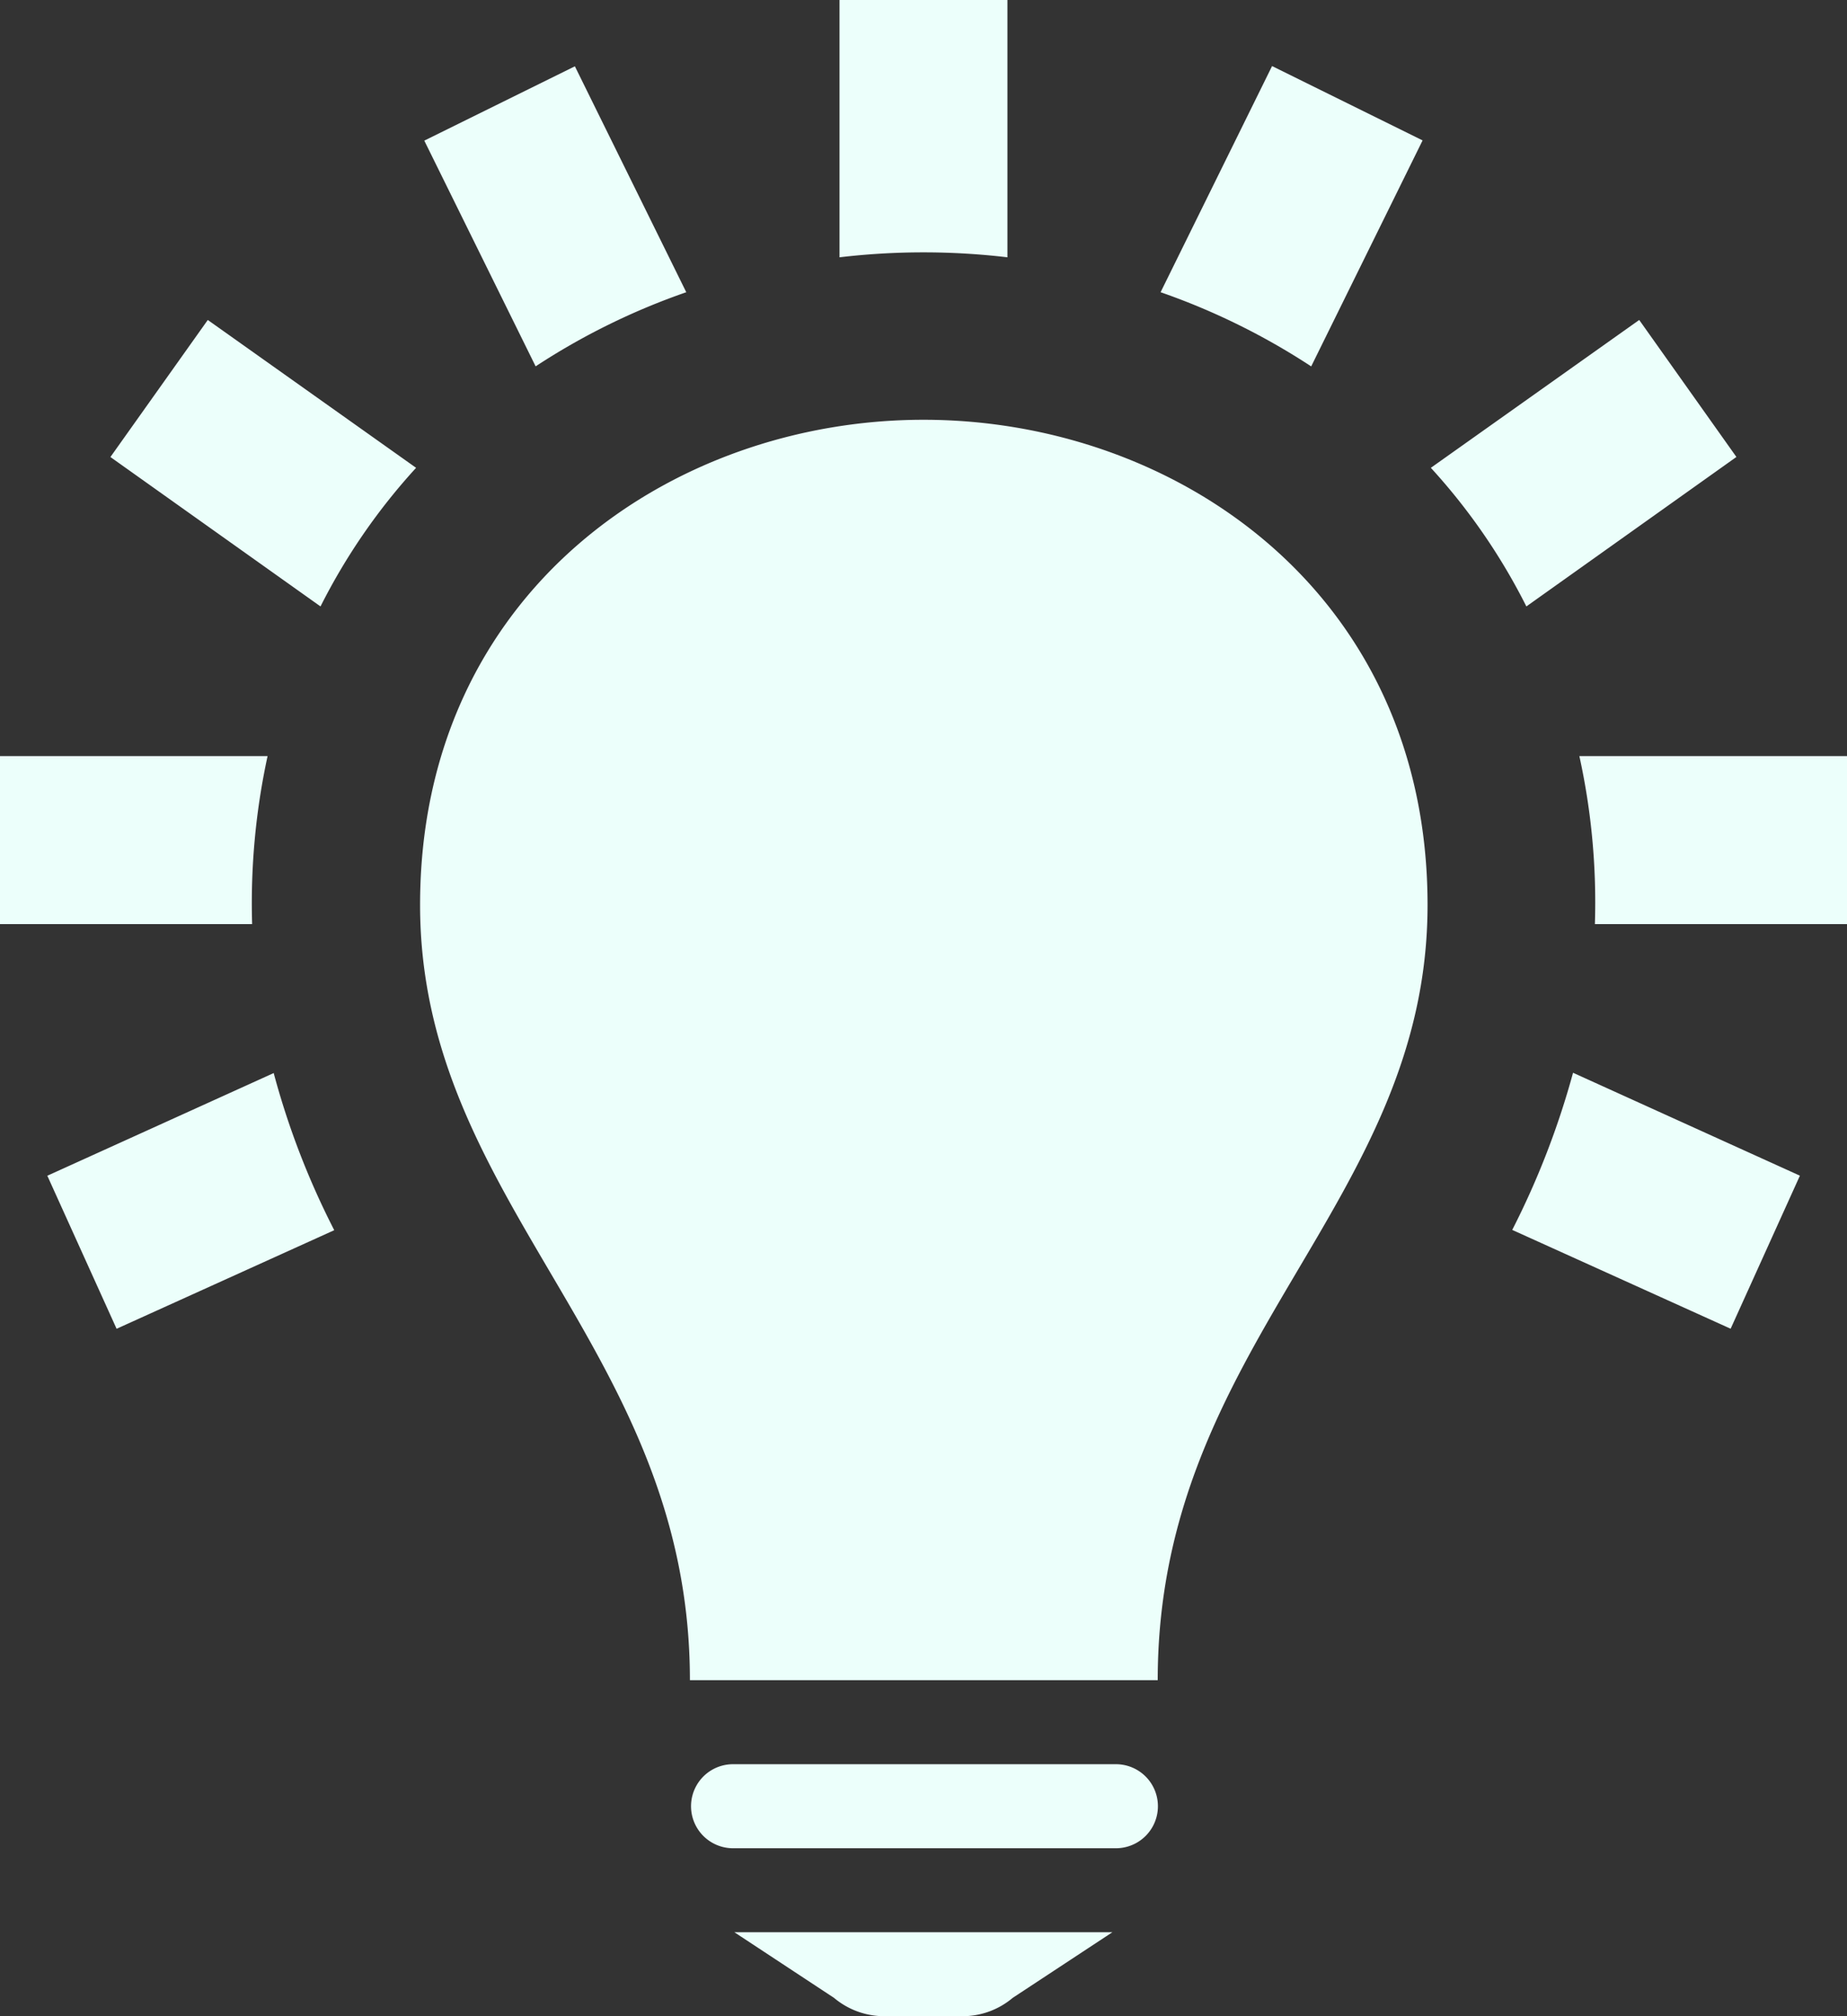 <svg xmlns="http://www.w3.org/2000/svg" width="32" height="34.909" viewBox="0 0 32 34.909">
  <rect x="0" y="0" width="32" height="34.909" fill="#333333" stroke="none"/>
  <path id="iconmonstr-idea-1" d="M20.273,33.455l-1.728,1.137a1.348,1.348,0,0,1-.895.317h-1.3a1.354,1.354,0,0,1-.9-.317l-1.727-1.137Zm.061-2.909a.727.727,0,0,1,0,1.455H13.7a.727.727,0,1,1,0-1.455Zm.719-1.455h-8.1c0-5.744-4.675-8.231-4.675-13.423,0-5.415,4.361-8.4,8.723-8.4s8.732,2.985,8.732,8.4c0,5.191-4.675,7.6-4.675,13.423m7.2-10.515,3.926,1.78-1.2,2.65L27.2,21.295a14.159,14.159,0,0,0,1.053-2.719m-22.512,0A13.743,13.743,0,0,0,6.791,21.3L3.02,23.007l-1.2-2.65,3.927-1.78Zm22.618-5.485H33V16H28.632a11.781,11.781,0,0,0-.269-2.909m-22.727,0a12.006,12.006,0,0,0-.268,2.9V16H1V13.091ZM25.79,8.1,29.4,5.54l1.684,2.372L27.445,10.5A10.591,10.591,0,0,0,25.79,8.1M8.209,8.1A10.644,10.644,0,0,0,6.553,10.5L2.913,7.913,4.6,5.54Zm12.9-3.043,1.93-3.913,2.608,1.287-1.93,3.913A11.856,11.856,0,0,0,21.109,5.06m-8.22,0A11.8,11.8,0,0,0,10.28,6.343L8.351,2.435l2.609-1.287,1.929,3.91Zm5.565-.605a12.392,12.392,0,0,0-2.909,0V0h2.909Z" transform="translate(-1)" fill="#ecfffb" fill-rule="evenodd"/>
</svg>
